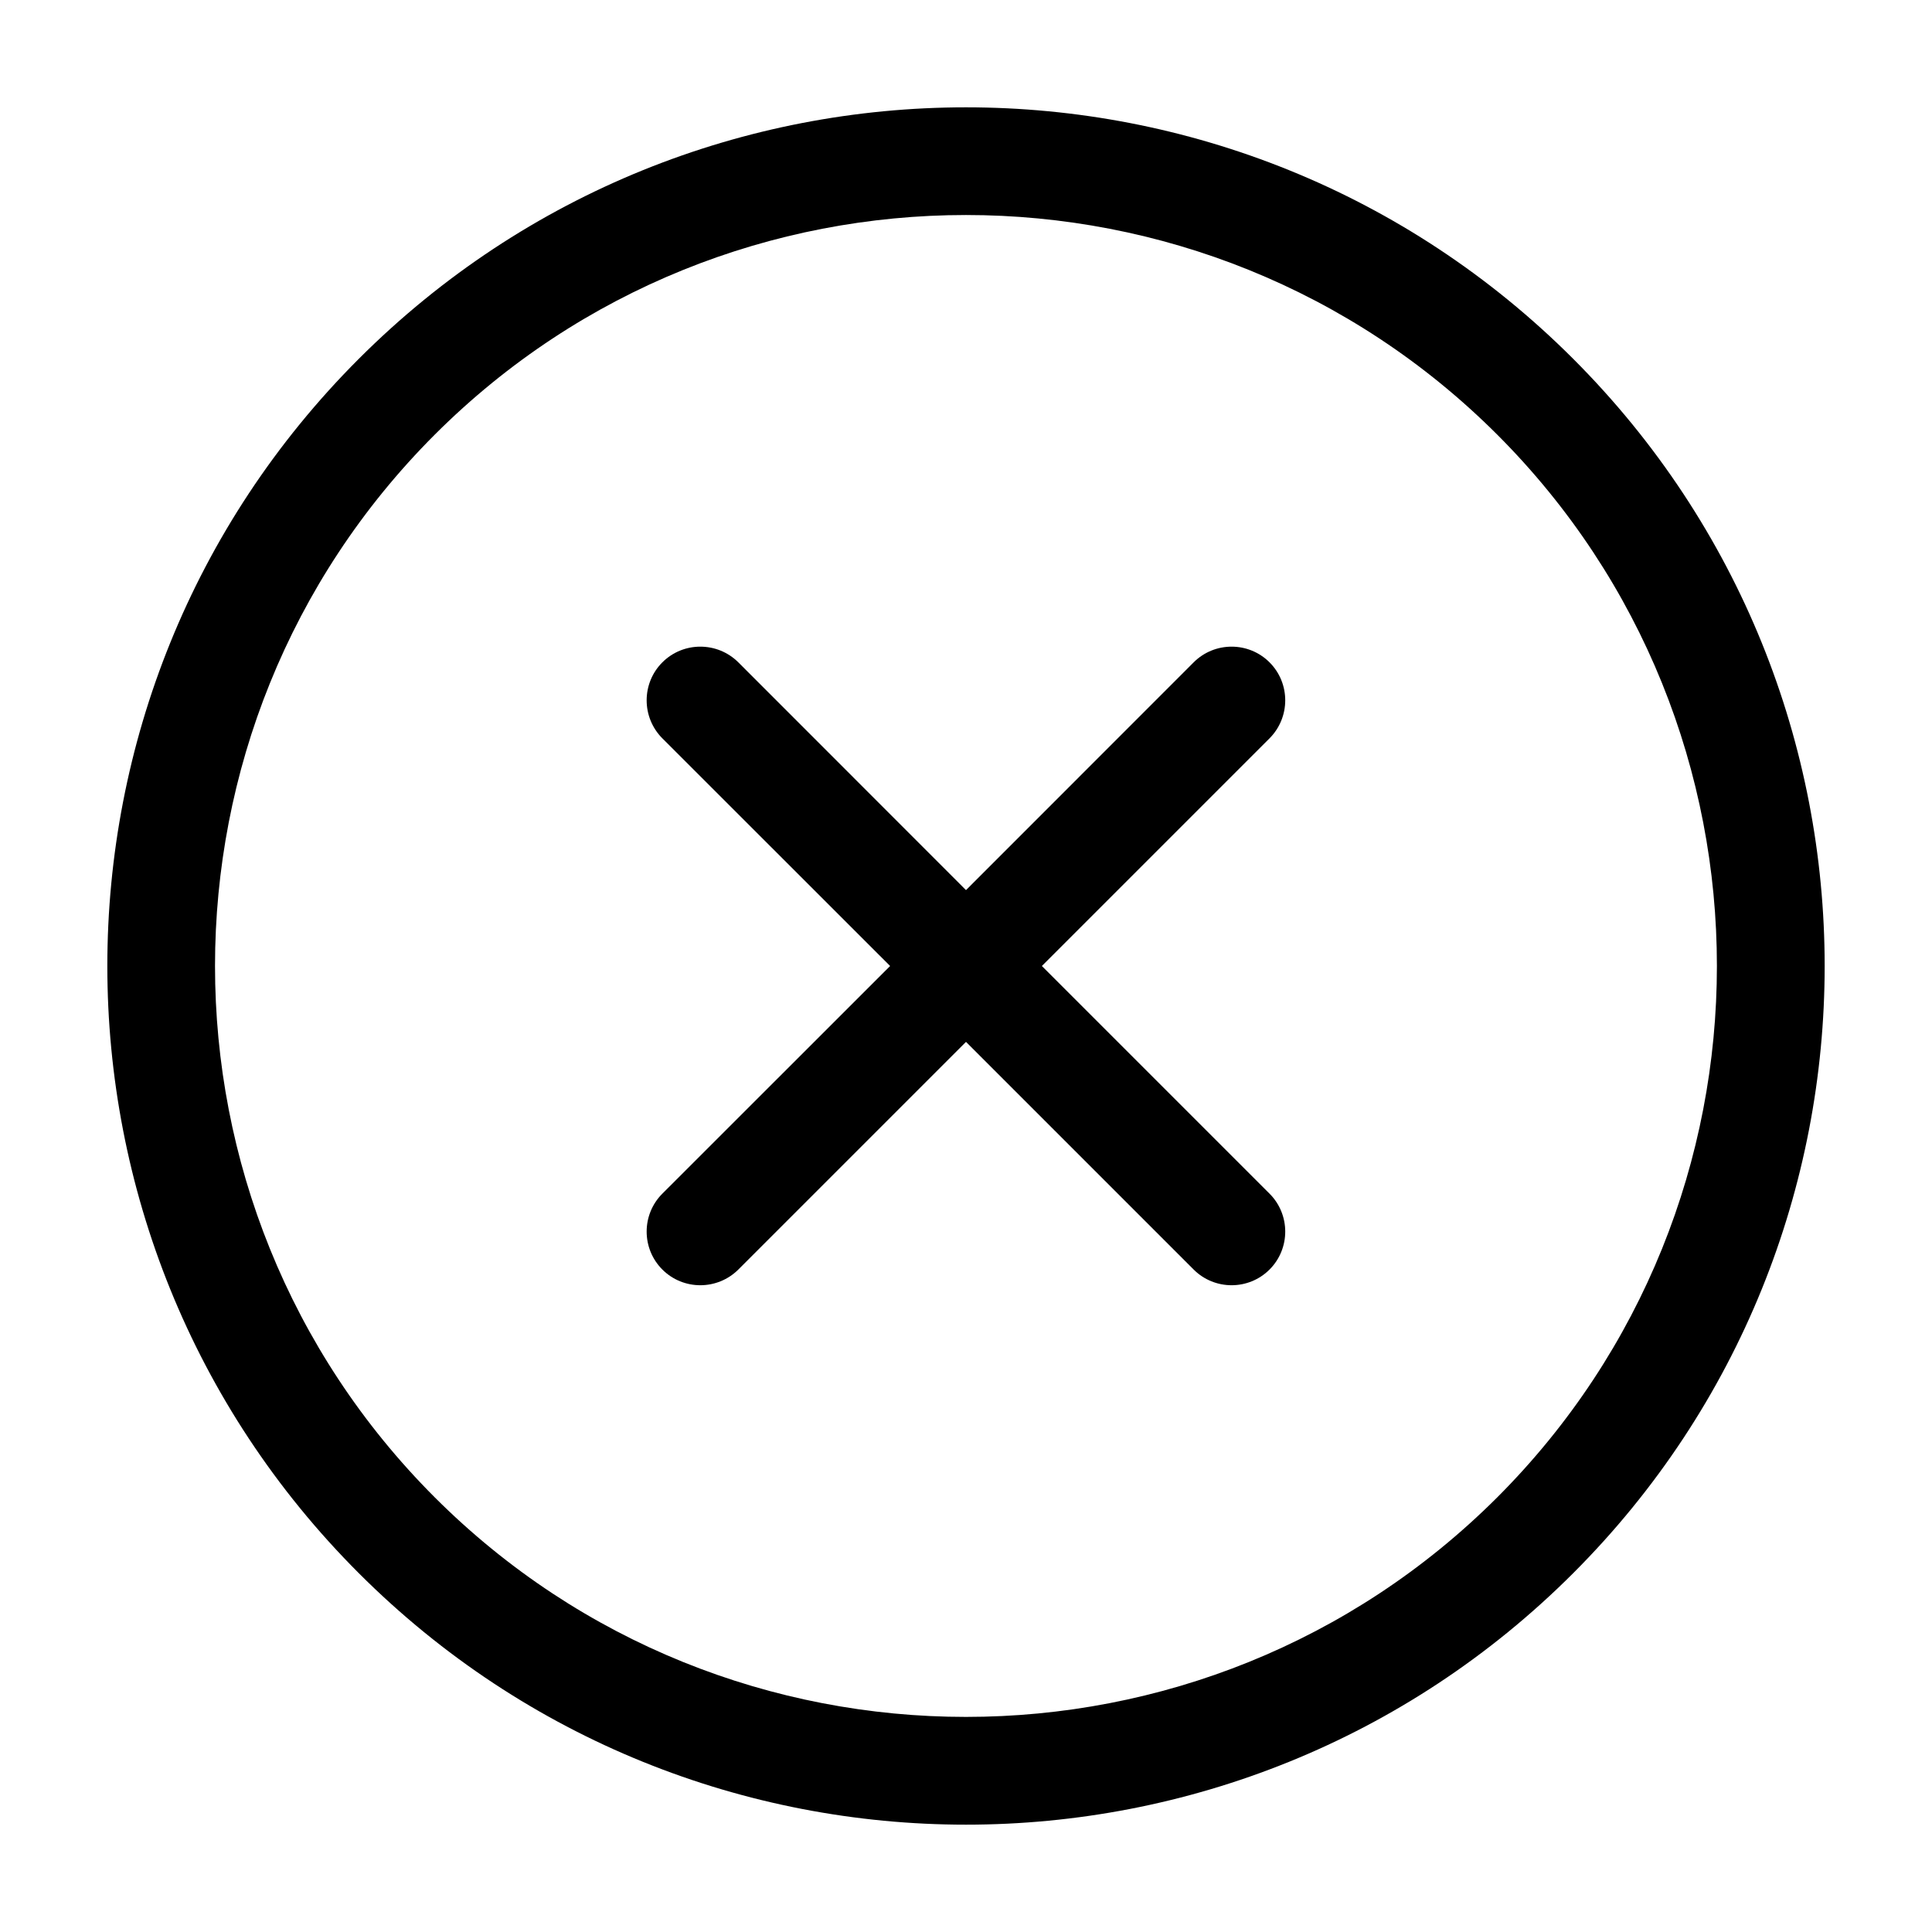 <?xml version="1.0" encoding="UTF-8" standalone="no"?>
<svg width="18px" height="18px" viewBox="0 0 18 18" version="1.1" xmlns="http://www.w3.org/2000/svg" xmlns:xlink="http://www.w3.org/1999/xlink">
    <!-- Generator: sketchtool 43.2 (39069) - http://www.bohemiancoding.com/sketch -->
    <title>cross-circled--small</title>
    <desc>Created with sketchtool.</desc>
    <defs></defs>
    <g id="Web" stroke="none" stroke-width="1" fill="none" fill-rule="evenodd">
        <g id="cross-circled--small" fill="#000000">
            <path d="M14.657,3.343 C11.533,0.219 6.467,0.219 3.343,3.343 C0.219,6.467 0.219,11.533 3.343,14.657 C6.467,17.781 11.533,17.781 14.657,14.657 C17.781,11.533 17.781,6.467 14.657,3.343 M4.05,13.95 C1.321,11.22 1.321,6.78 4.05,4.05 C6.78,1.321 11.22,1.321 13.95,4.05 C16.678,6.779 16.678,11.22 13.95,13.95 C11.22,16.678 6.779,16.678 4.05,13.95 M11.828,11.828 C11.633,12.023 11.316,12.023 11.121,11.828 L9,9.707 L6.879,11.828 C6.683,12.023 6.366,12.023 6.171,11.828 C5.976,11.633 5.976,11.316 6.171,11.121 L8.293,9 L6.171,6.879 C5.976,6.683 5.976,6.366 6.171,6.171 C6.366,5.976 6.683,5.976 6.879,6.171 L9,8.293 L11.121,6.171 C11.316,5.976 11.633,5.976 11.828,6.171 C12.023,6.366 12.023,6.683 11.828,6.879 L9.707,9 L11.828,11.121 C12.023,11.316 12.023,11.633 11.828,11.828" id="Fill-1"></path>
        </g>
    </g>
</svg>